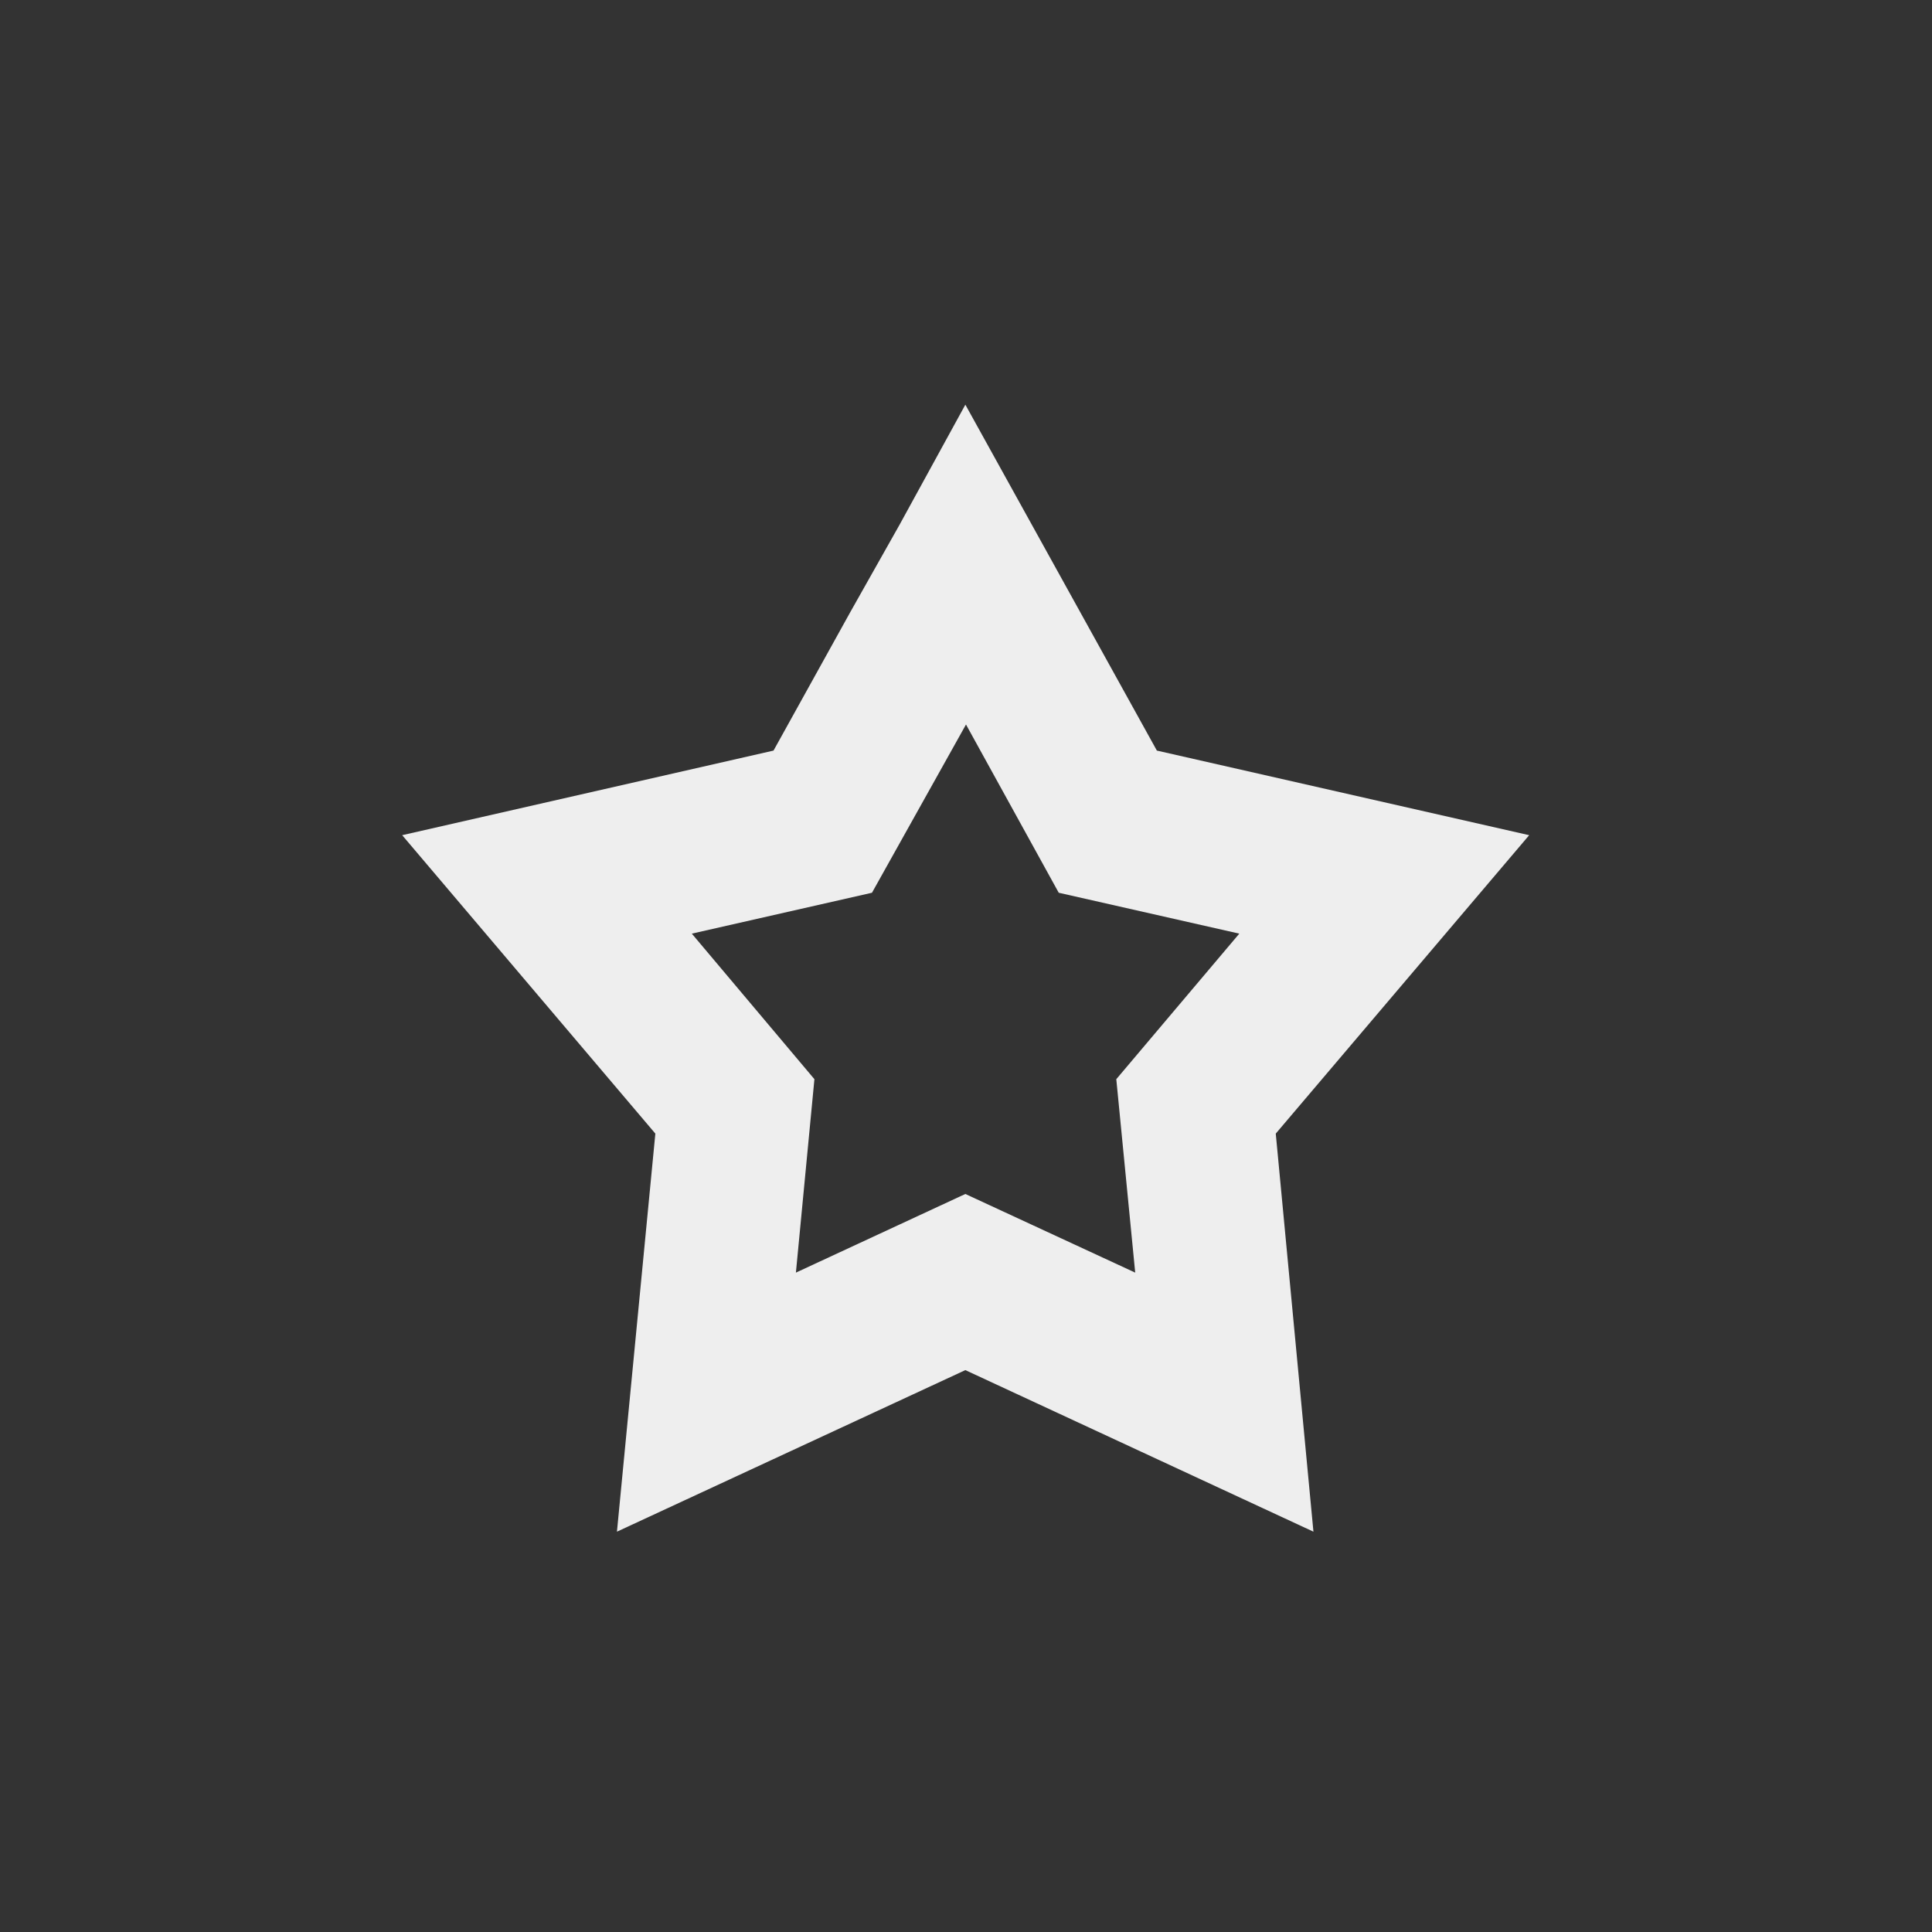 <?xml version="1.0" encoding="UTF-8"?>
<svg xmlns="http://www.w3.org/2000/svg" xmlns:xlink="http://www.w3.org/1999/xlink" width="24px" height="24px" viewBox="0 0 24 24" version="1.1">
<rect x="0" y="0" width="24" height="24" fill="#333333" stroke="none"/>
<g id="surface1">
<defs>
  <style id="current-color-scheme" type="text/css">
   .ColorScheme-Text { color:#eeeeee; } .ColorScheme-Highlight { color:#424242; }
  </style>
 </defs>
<path style="fill:currentColor" class="ColorScheme-Text" d="M 11.992 5.027 L 11.176 6.516 L 10.562 7.605 L 9.609 9.324 L 4.996 10.375 L 8.141 14.082 L 7.664 19.027 L 11.992 17.02 L 16.316 19.027 L 15.848 14.082 L 18.996 10.375 L 14.371 9.324 Z M 12 9 L 13.152 11.09 L 15.395 11.598 L 13.867 13.406 L 14.102 15.809 L 11.992 14.832 L 9.887 15.809 L 10.117 13.406 L 8.594 11.598 L 10.832 11.09 Z M 12 9 "/>
</g>
</svg>

